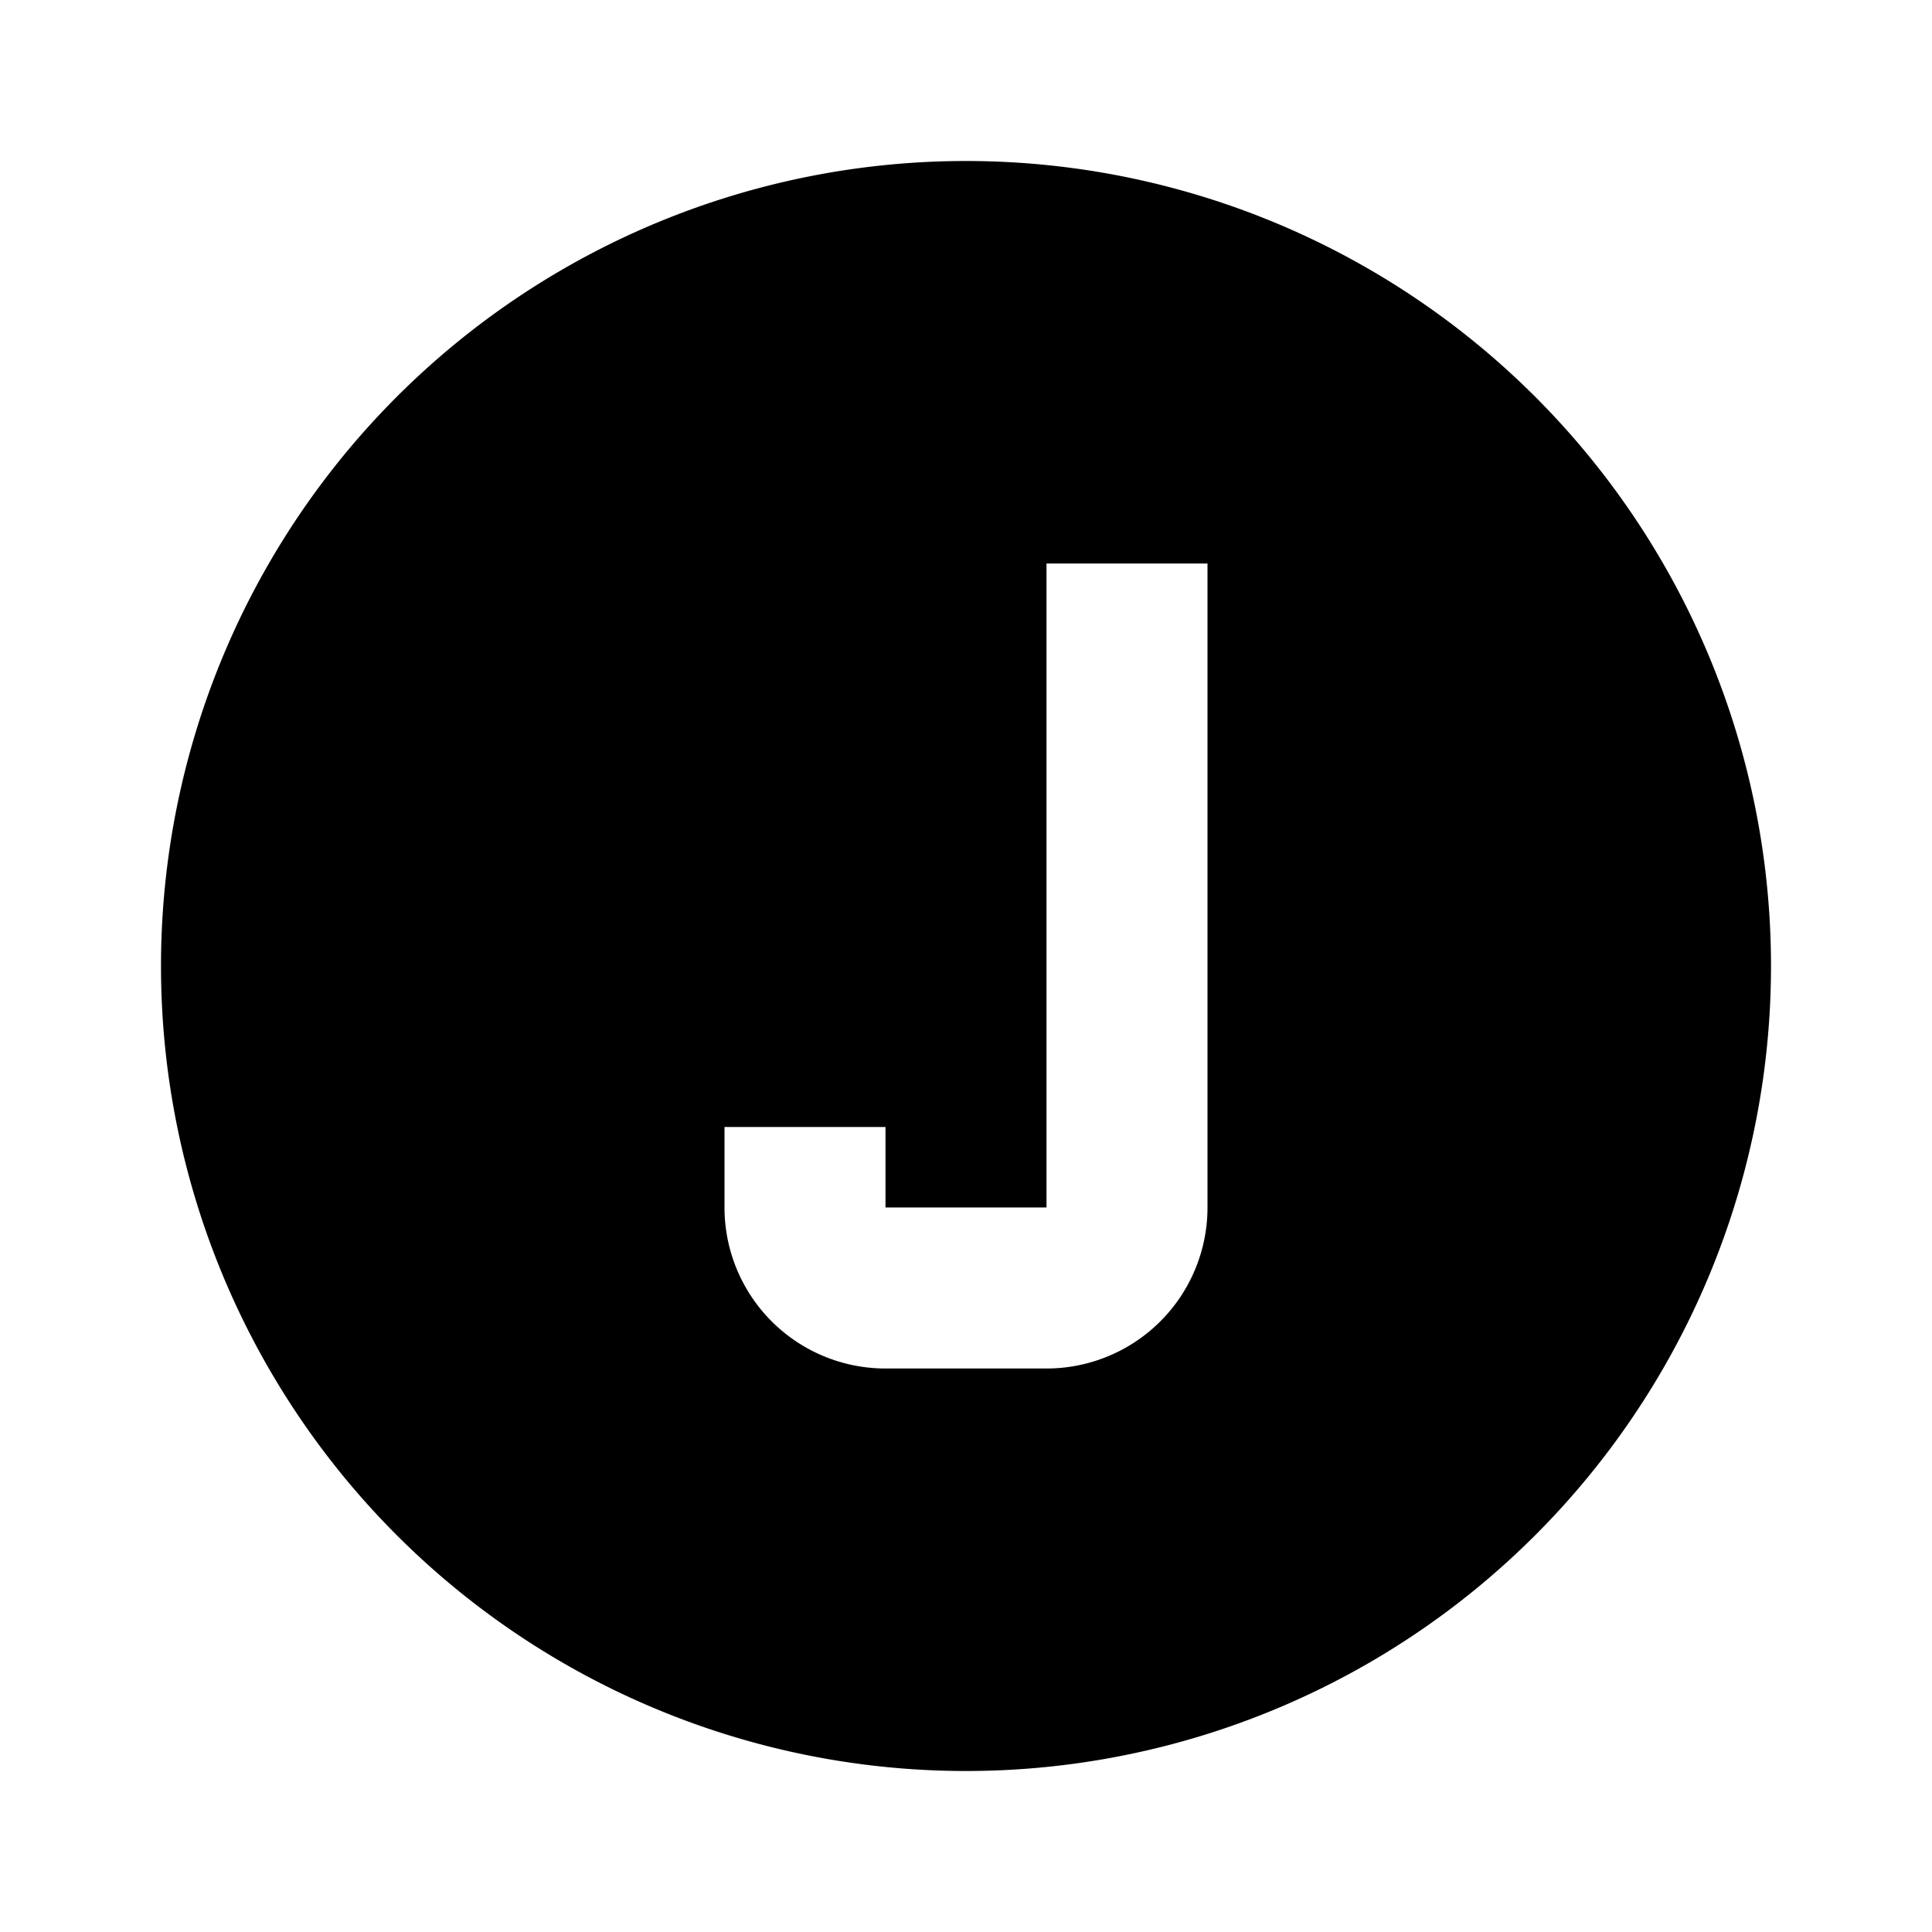 <svg xmlns="http://www.w3.org/2000/svg" viewBox="0 0 24 24"><path d="M12 2a10 10 0 0 1 10 10 10 10 0 0 1-10 10A10 10 0 0 1 2 12 10 10 0 0 1 12 2m1 5v8h-2v-1H9v1a2 2 0 0 0 2 2h2a2 2 0 0 0 2-2V7h-2z"/></svg>